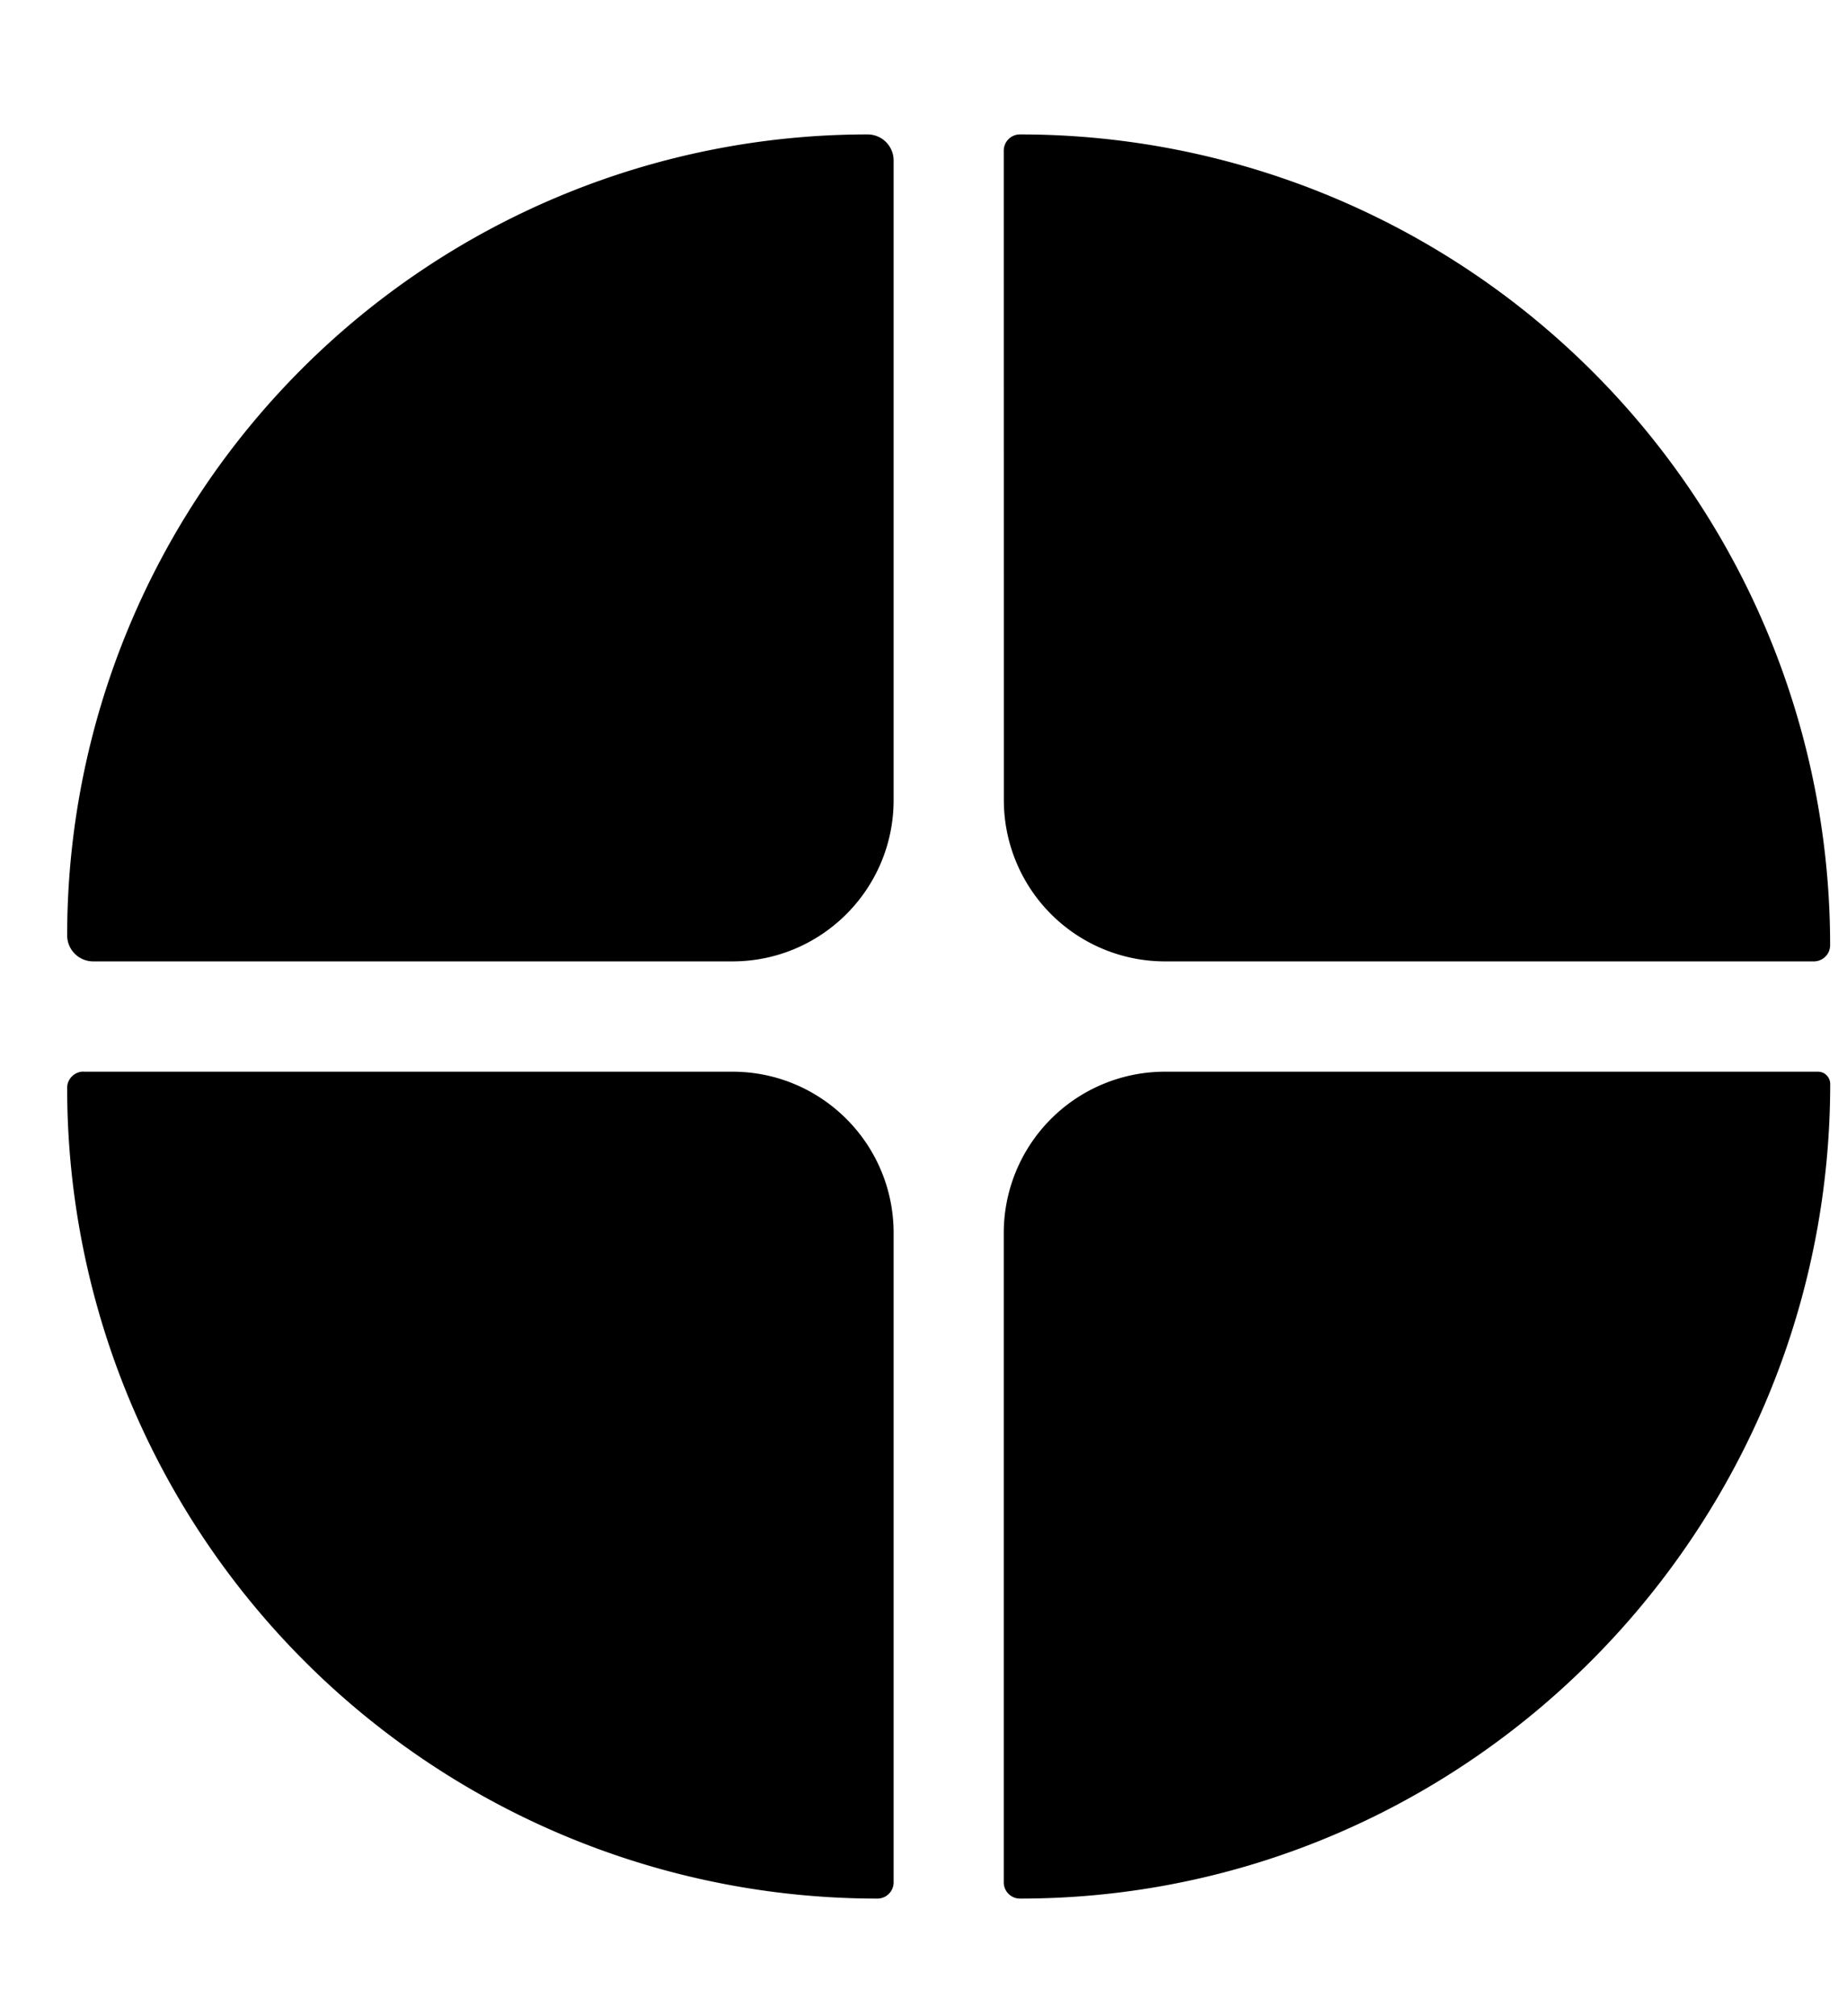 <svg xmlns="http://www.w3.org/2000/svg" width="22" height="24" fill="none" viewBox="0 0 22 24"><path fill="currentColor" d="M3.593 4.393A9.535 9.535 0 0 0 .8 11.135v-.001a.31.31 0 0 0 .31.31h7.614c1.06 0 1.92-.86 1.92-1.92V1.909a.31.31 0 0 0-.309-.309 9.535 9.535 0 0 0-6.742 2.793zM12.15 1.6a.193.193 0 0 0-.194.193l.001 7.731a1.92 1.92 0 0 0 1.92 1.92h7.73a.195.195 0 0 0 .178-.12.195.195 0 0 0 .014-.074 9.65 9.65 0 0 0-9.65-9.65zM.857 12.813a.193.193 0 0 1 .136-.057v.001h7.731c1.06 0 1.92.859 1.92 1.92v7.73a.193.193 0 0 1-.194.193A9.65 9.65 0 0 1 .8 12.949c0-.051.02-.1.057-.136zm20.795 1.782.002-.012v-.001a9.745 9.745 0 0 0 .146-1.68.146.146 0 0 0-.146-.145h-7.778a1.92 1.92 0 0 0-1.92 1.92v7.73a.193.193 0 0 0 .193.193c4.725 0 8.656-3.432 9.488-7.924l.015-.081z"/></svg>